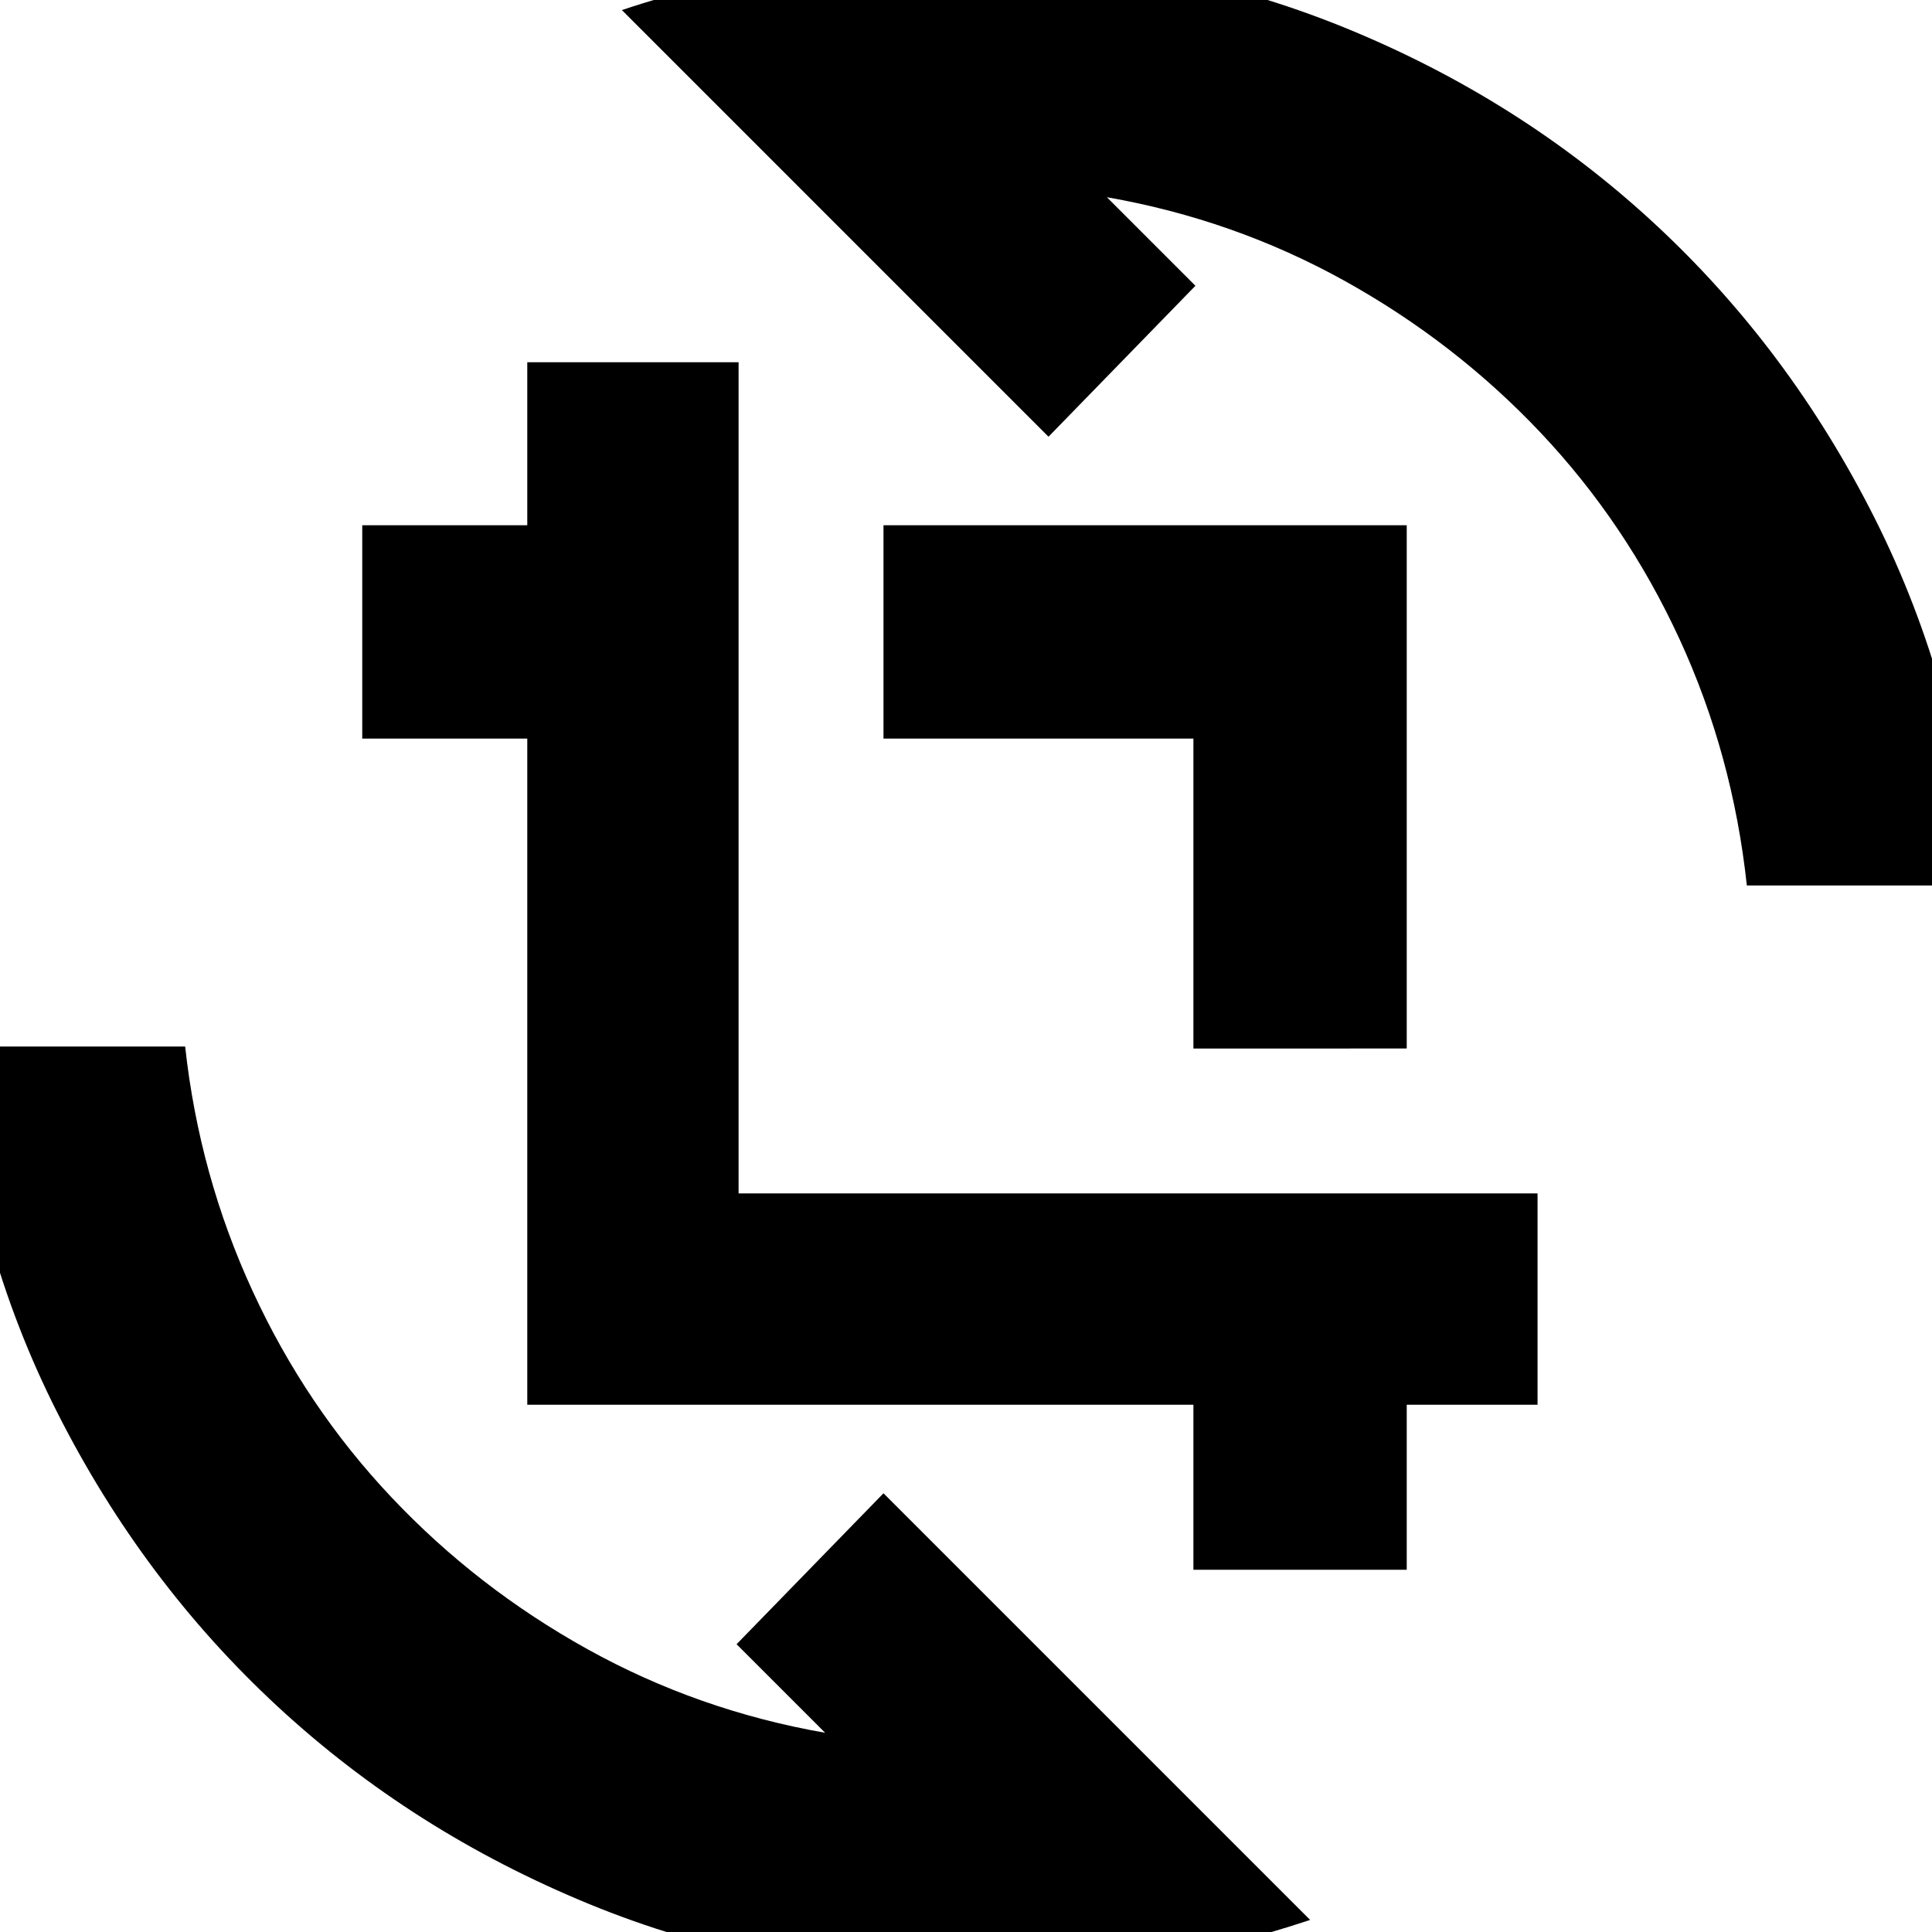 <svg xmlns="http://www.w3.org/2000/svg" height="24" width="24"><path d="M14.825 13.025v-3.85h-3.85v-2.65h6.5v6.5Zm0 6.475v-2.05H6.55V9.175H4.5v-2.65h2.05V4.5h2.625v10.325H19.1v2.625h-1.625v2.05ZM7.725.125q1.05-.35 2.138-.513Q10.95-.55 12.05-.55q2.45 0 4.638.887 2.187.888 3.862 2.438 1.675 1.55 2.738 3.662Q24.35 8.55 24.55 11H21.7q-.175-1.625-.837-3.062Q20.2 6.5 19.138 5.375 18.075 4.25 16.7 3.487q-1.375-.762-2.95-1.037l1.1 1.1-1.825 1.875Zm8.55 23.725q-1.05.35-2.137.525-1.088.175-2.188.175-2.45 0-4.638-.9-2.187-.9-3.862-2.45-1.675-1.55-2.737-3.65Q-.35 15.45-.55 13H2.3q.175 1.6.838 3.038.662 1.437 1.725 2.562 1.062 1.125 2.437 1.888 1.375.762 2.95 1.037l-1.1-1.1 1.825-1.875Z"/></svg>